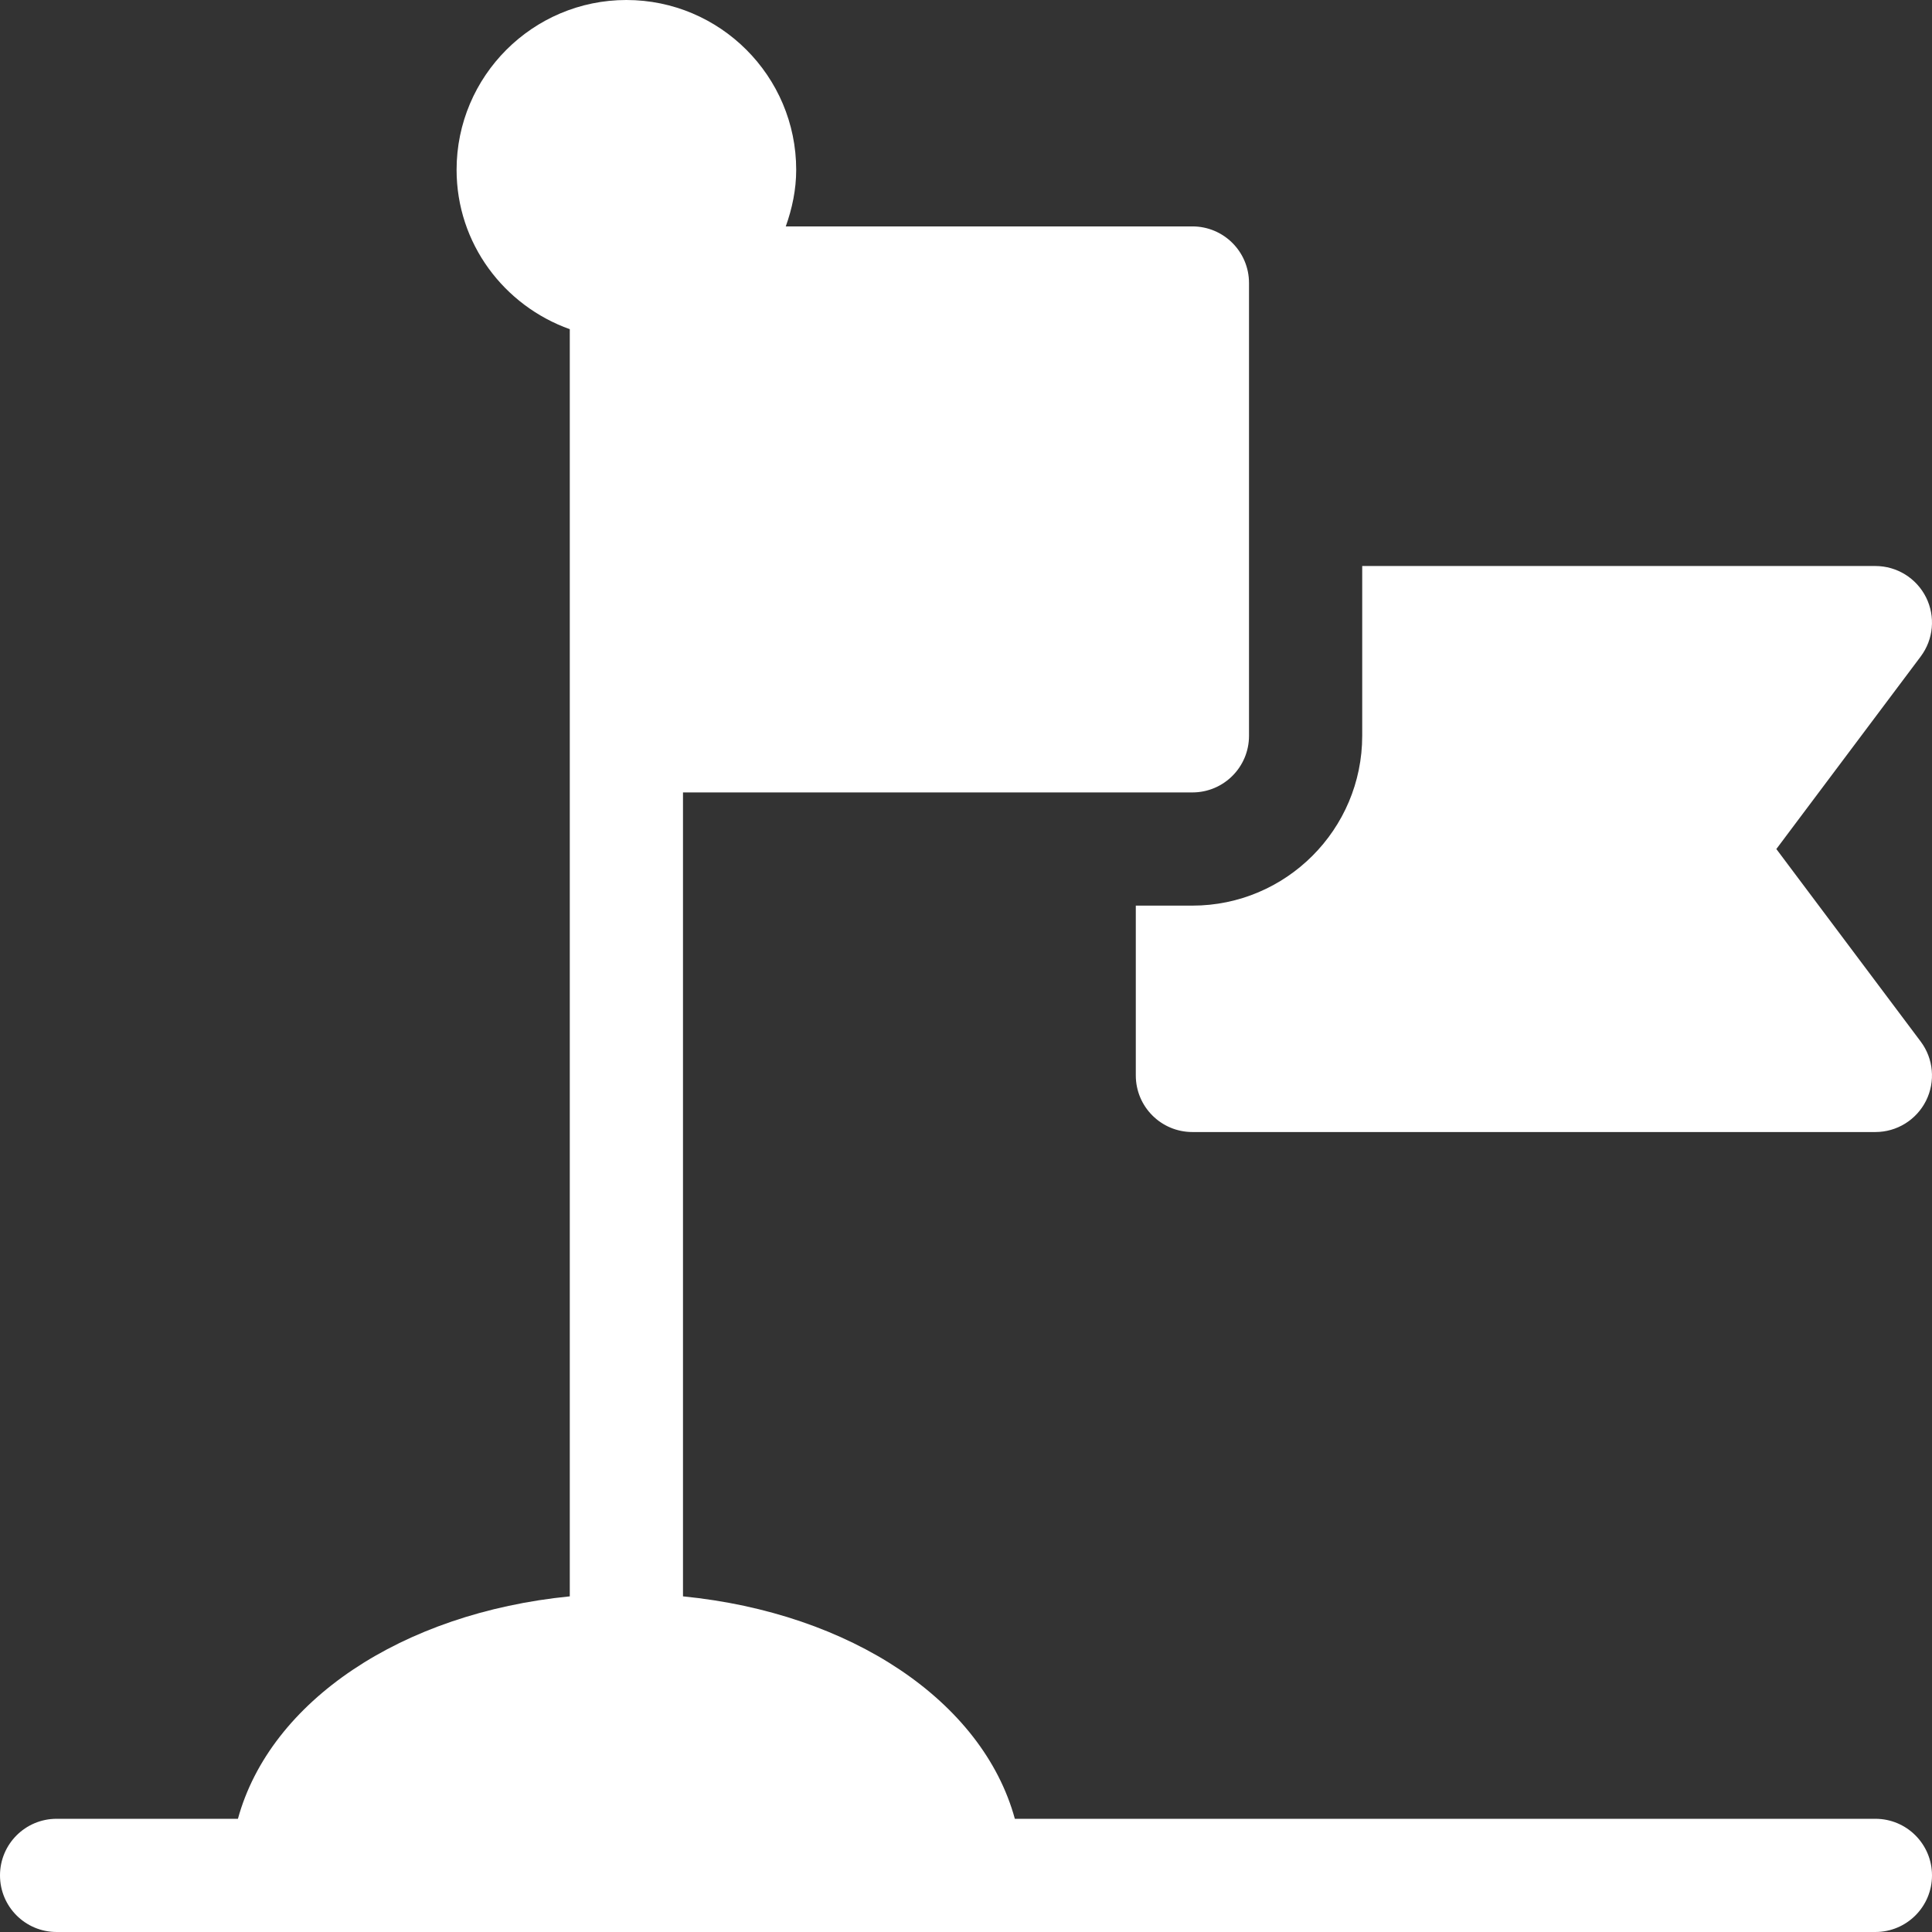 <svg height="512pt" viewBox="0 0 512 512" width="512pt" xmlns="http://www.w3.org/2000/svg" fill="#FFFFFF"><rect x="0" y="0" width="512" height="512" fill="#333333" stroke="none"/><path d="m510.418 158.289c-2.551-5.082-7.734-8.289-13.418-8.289h-136v45c0 24.812-20.188 45-45 45h-15v45c0 8.289 6.711 15 15 15h181c5.684 0 10.867-3.207 13.418-8.289 2.535-5.086 1.992-11.164-1.422-15.703l-38.246-51.008 38.246-51.008c3.414-4.539 3.957-10.617 1.422-15.703zm0 0"/><path d="m497 482h-228.055c-8.535-31.172-43.41-54.539-87.945-58.949v-213.051h135c8.289 0 15-6.711 15-15v-120c0-8.289-6.711-15-15-15h-107.762c1.68-4.715 2.762-9.715 2.762-15 0-24.812-20.188-45-45-45s-45 20.188-45 45c0 19.531 12.578 36.023 30 42.238v335.812c-44.535 4.41-79.41 27.777-87.945 58.949h-48.055c-8.289 0-15 6.711-15 15s6.711 15 15 15h482c8.289 0 15-6.711 15-15s-6.711-15-15-15zm0 0"/></svg>
